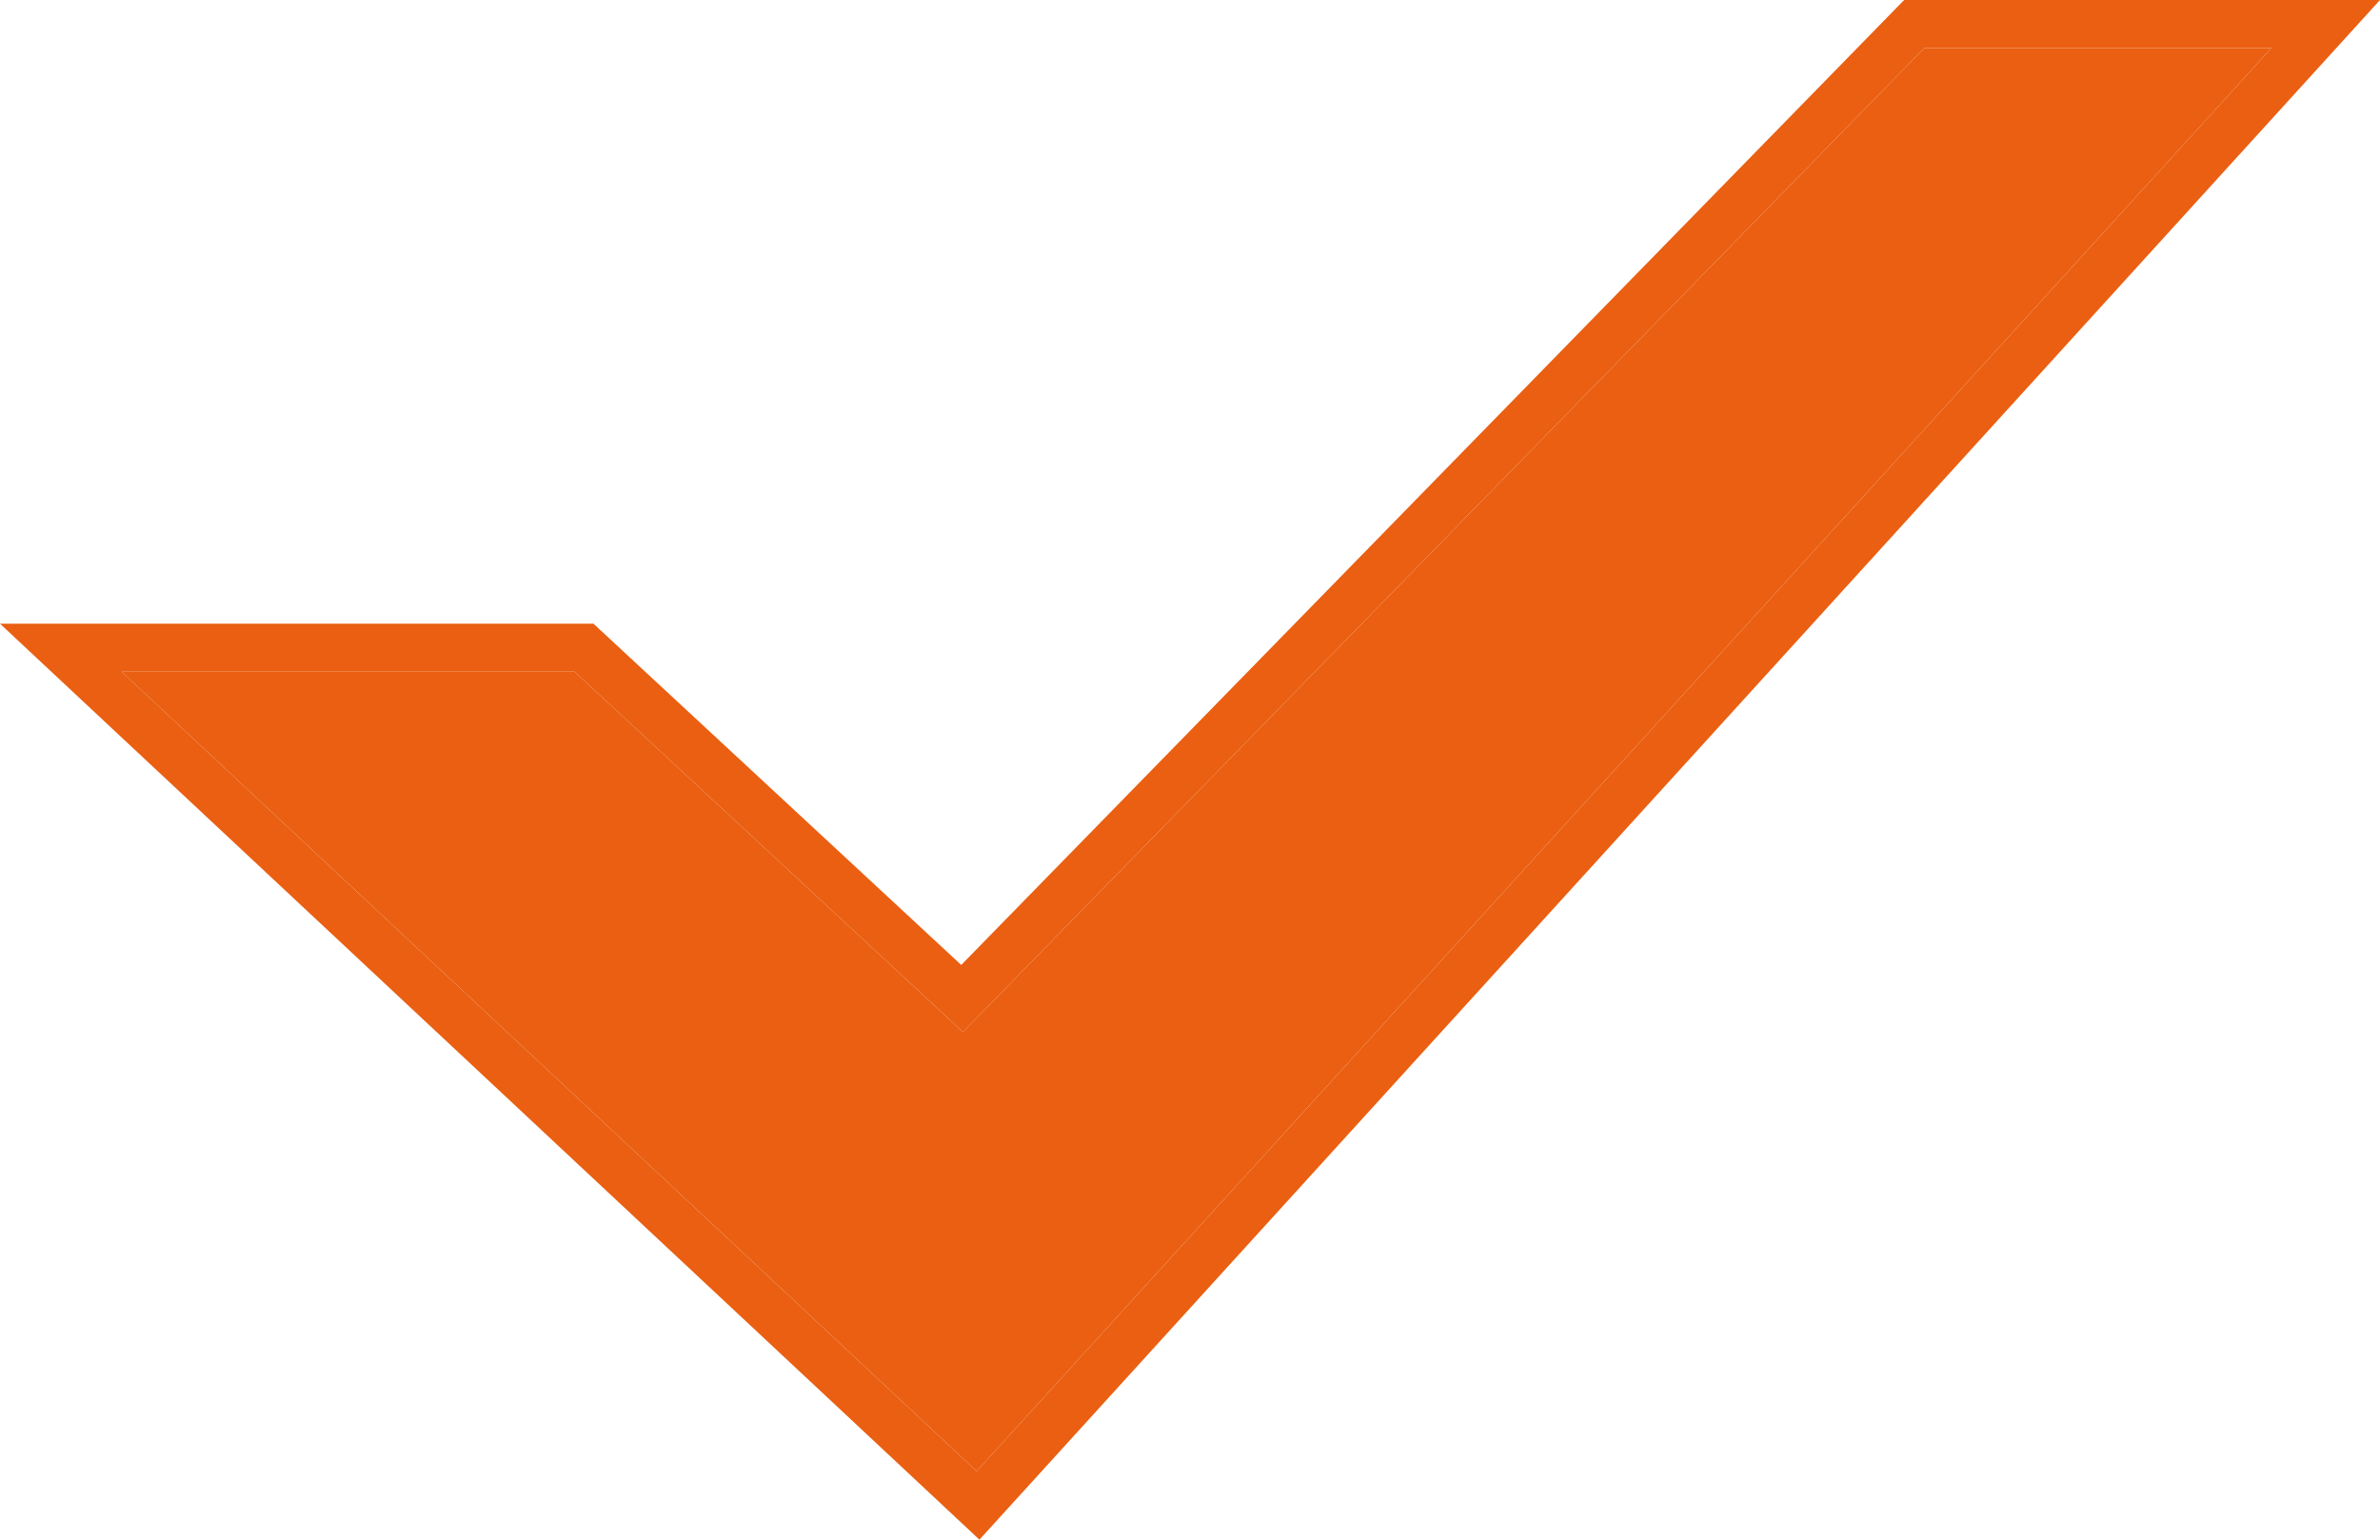 <svg width="17" height="11" viewBox="0 0 17 11" fill="none" xmlns="http://www.w3.org/2000/svg">
<path fill-rule="evenodd" clip-rule="evenodd" d="M16.224 0.343L6.976 10.511L0.869 4.799H4.104L6.878 7.373L13.745 0.343L16.224 0.343Z" fill="#EA5F12"/>
<path fill-rule="evenodd" clip-rule="evenodd" d="M17 3.07116e-05L6.996 11L0 4.456H4.239L6.866 6.894L13.601 0L17 3.07116e-05ZM6.878 7.373L4.104 4.799H0.869L6.976 10.511L16.224 0.343L13.745 0.343L6.878 7.373Z" fill="#EA5F12"/>
</svg>

